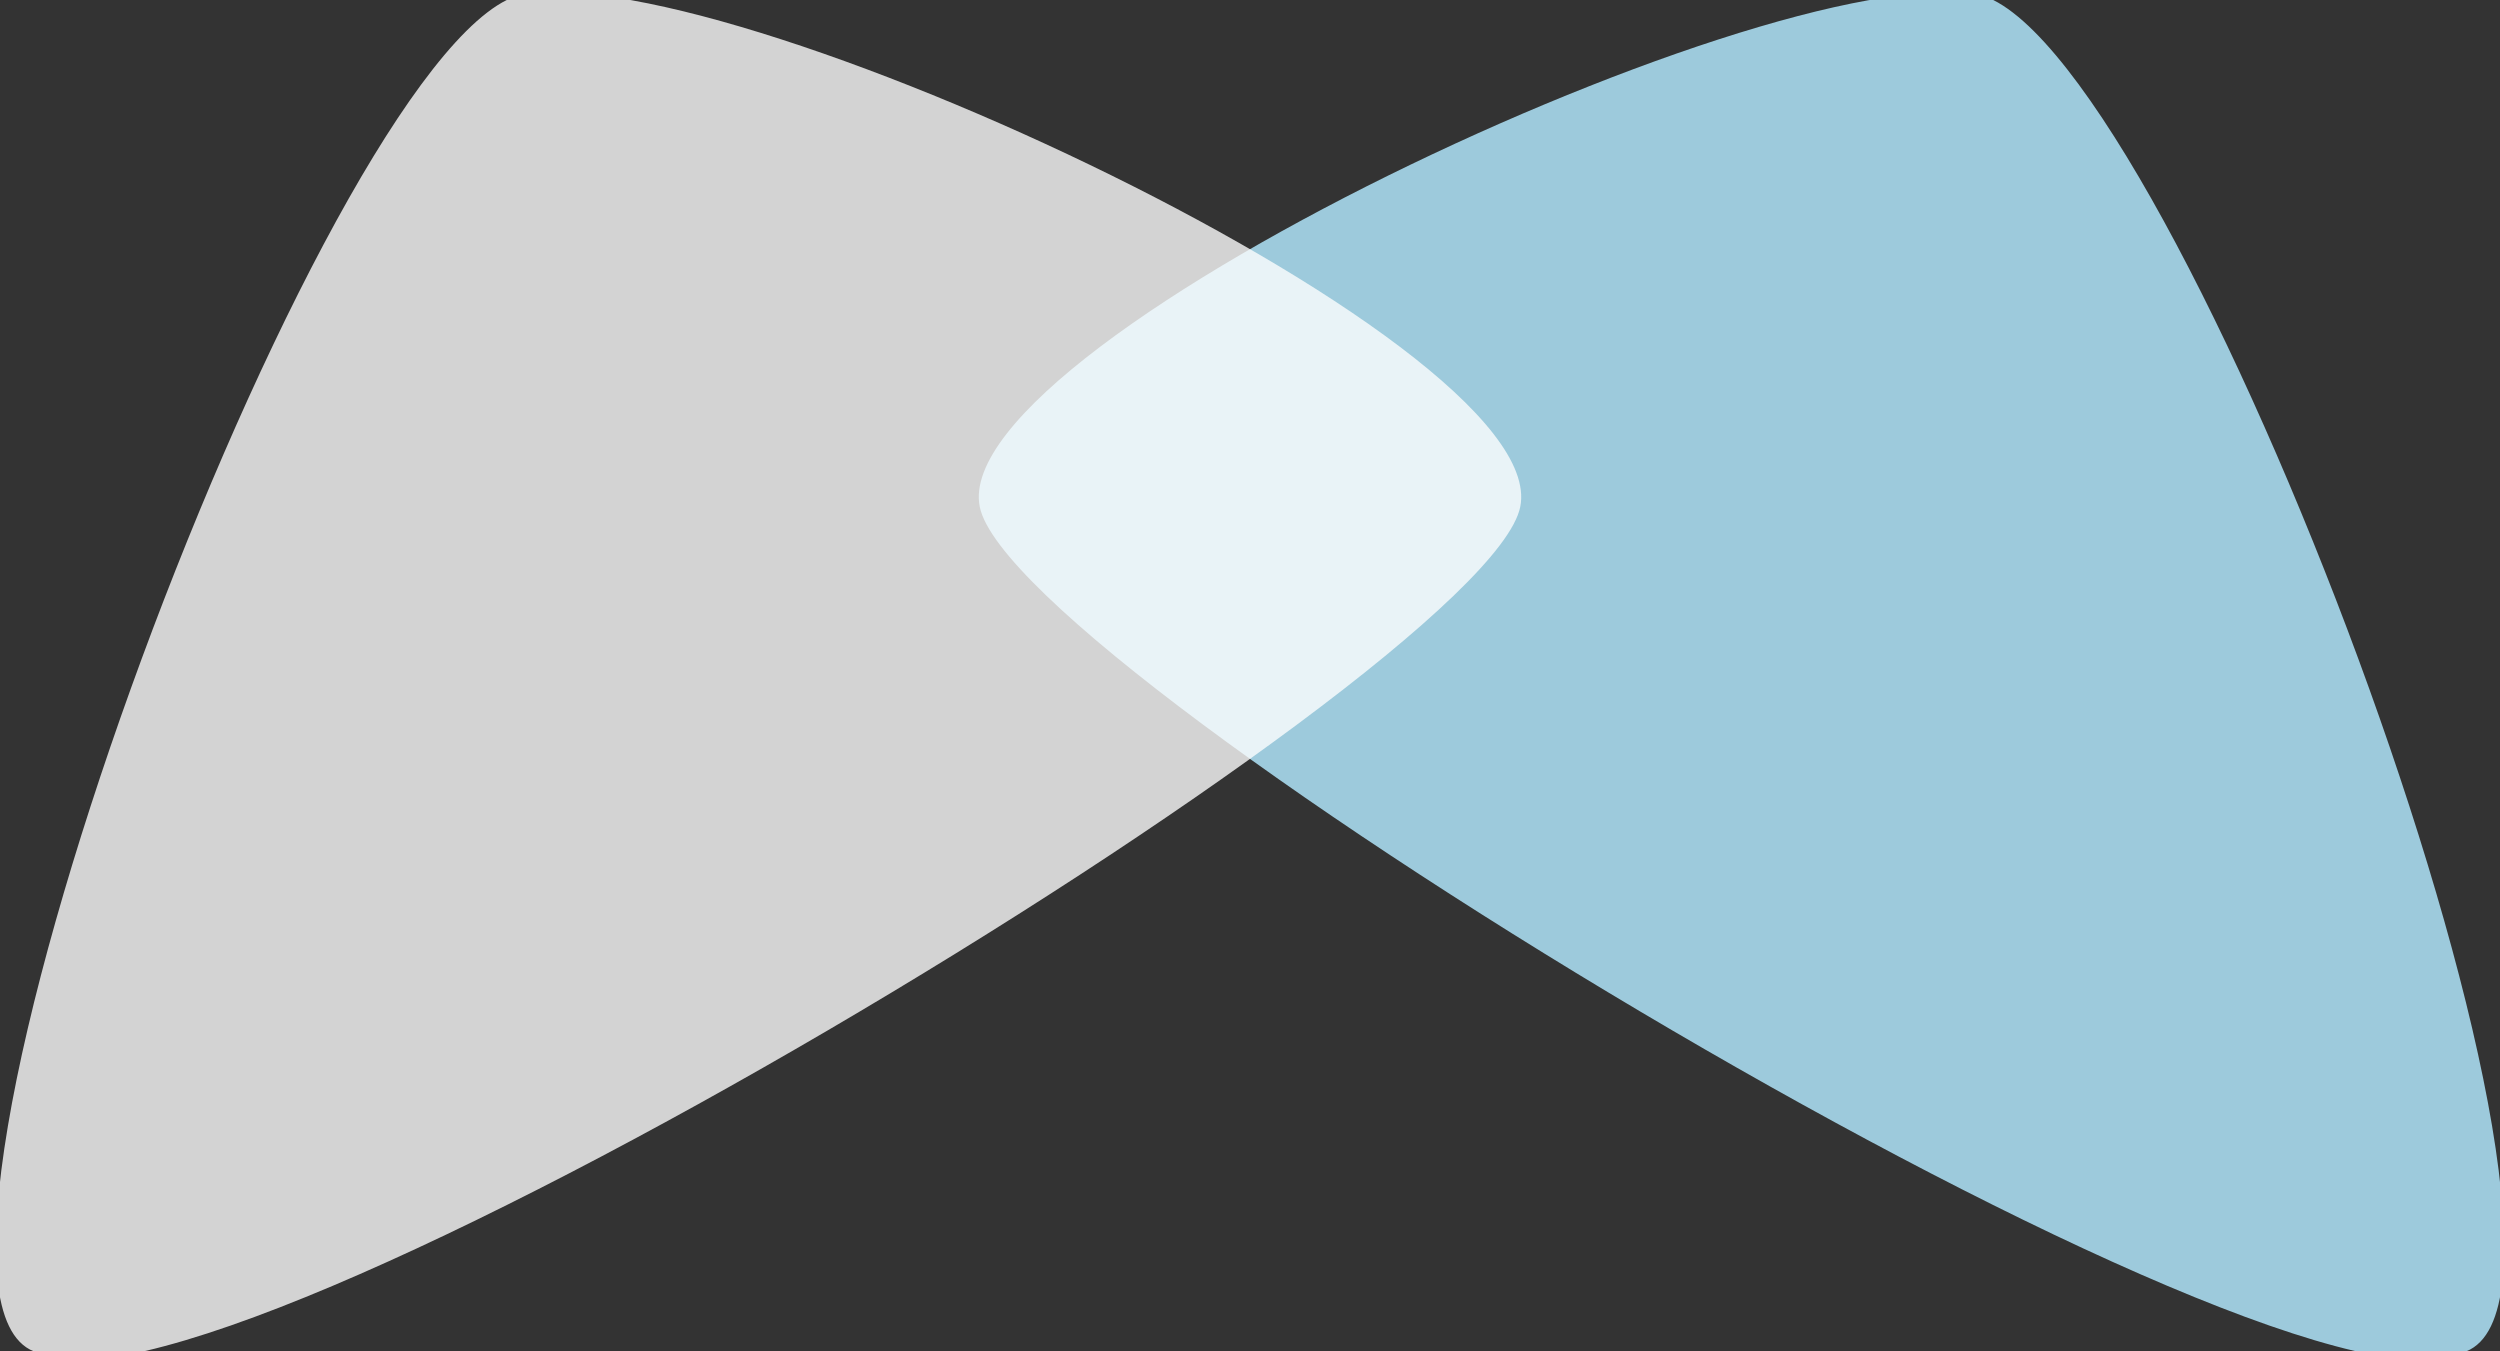 <svg xmlns="http://www.w3.org/2000/svg" xml:space="preserve" width="74px" height="40px" version="1.1" style="shape-rendering:geometricPrecision; text-rendering:geometricPrecision; image-rendering:optimizeQuality; fill-rule:evenodd; clip-rule:evenodd"
viewBox="0 0 74 40"
 xmlns:xlink="http://www.w3.org/1999/xlink">
 <rect x="0" y="0" width="74" height="40" fill="#333333" stroke="none"/>
 <defs>
  <style type="text/css">
   <![CDATA[
    .fil1 {fill:#FEFEFE;fill-opacity:0.788}
    .fil0 {fill:#B2E8FE;fill-opacity:0.831}
   ]]>
  </style>
 </defs>
 <g id="Слой_x0020_1">
  <g id="_676752384">
   <path class="fil0" d="M29 15c1,5 39,28 44,25 5,-2 -8,-37 -14,-40 -5,-2 -31,10 -30,15z"/>
   <path class="fil1" d="M45 15c-1,5 -39,28 -44,25 -5,-2 8,-37 14,-40 5,-2 31,10 30,15z"/>
  </g>
 </g>
</svg>
